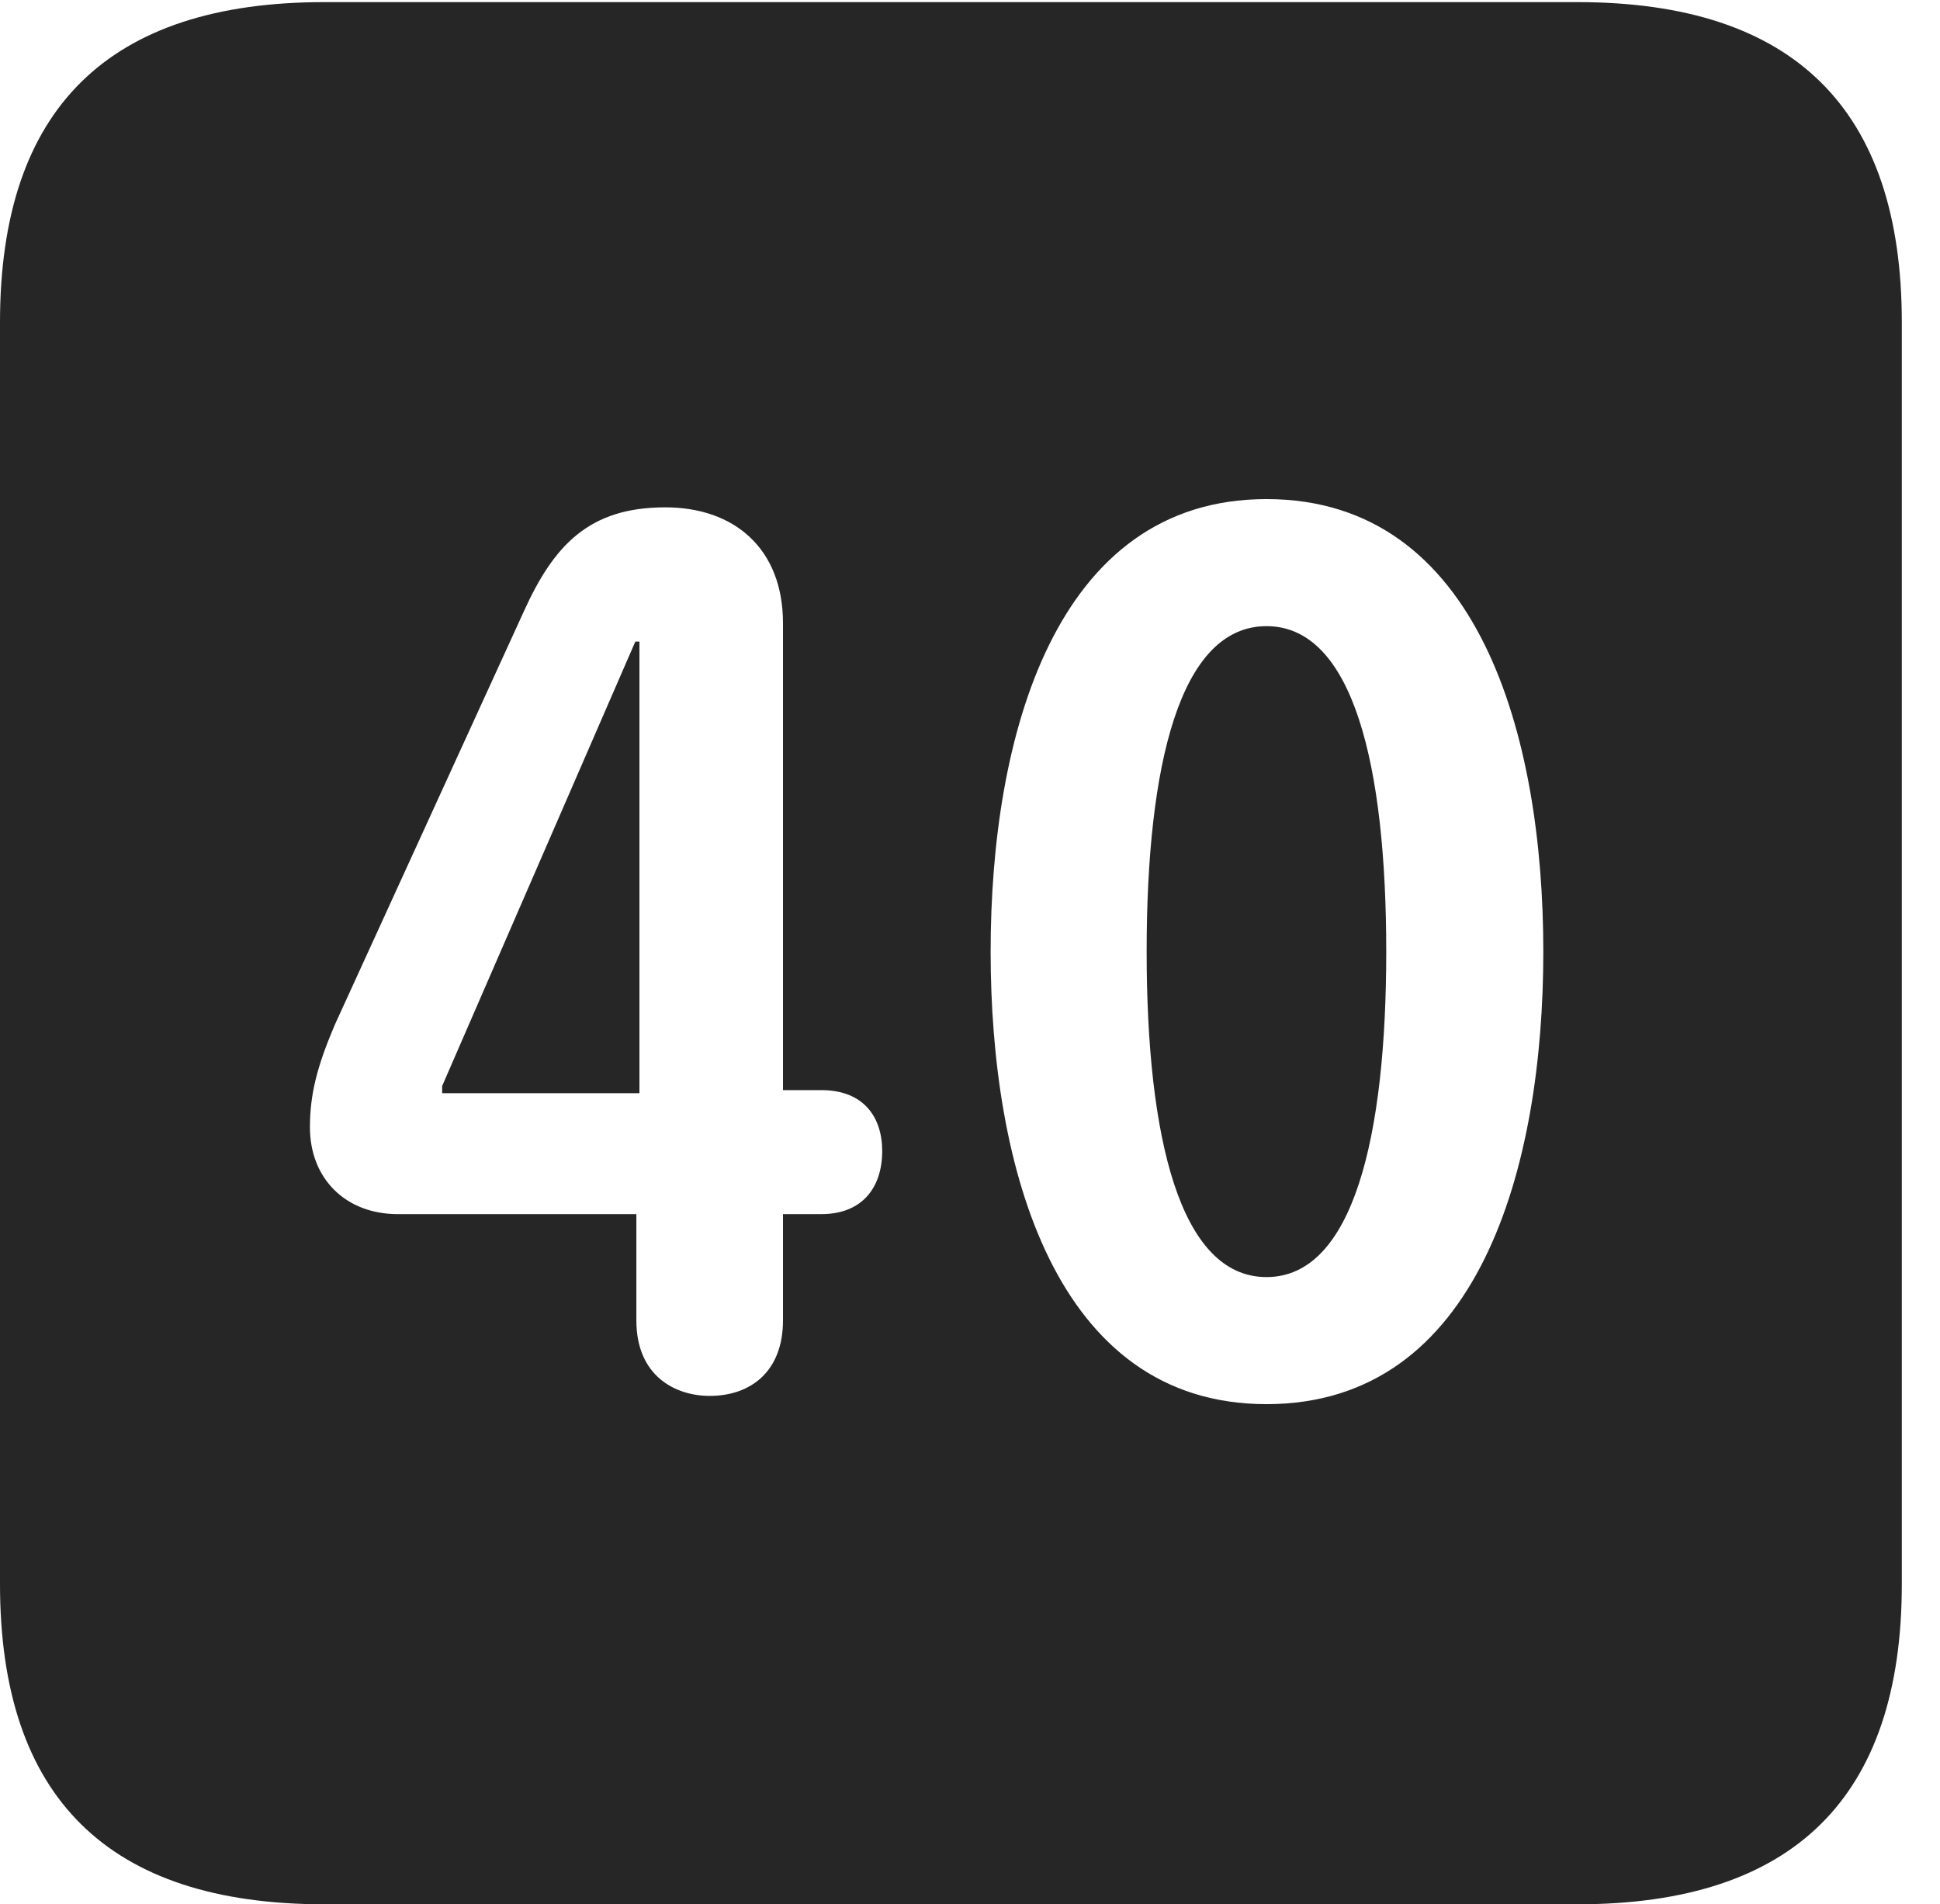 <?xml version="1.0" encoding="UTF-8"?>
<!--Generator: Apple Native CoreSVG 232.5-->
<!DOCTYPE svg
PUBLIC "-//W3C//DTD SVG 1.1//EN"
       "http://www.w3.org/Graphics/SVG/1.1/DTD/svg11.dtd">
<svg version="1.1" xmlns="http://www.w3.org/2000/svg" xmlns:xlink="http://www.w3.org/1999/xlink" width="18.34" height="17.998">
 <g>
  <rect height="17.998" opacity="0" width="18.34" x="0" y="0"/>
  <path d="M17.979 3.047L17.979 14.971C17.979 16.982 16.963 17.998 14.912 17.998L3.066 17.998C1.025 17.998 0 16.992 0 14.971L0 3.047C0 1.025 1.025 0.02 3.066 0.02L14.912 0.02C16.963 0.02 17.979 1.035 17.979 3.047ZM9.365 8.994C9.365 11.025 9.971 13.271 11.973 13.271C13.984 13.271 14.59 11.025 14.59 8.994C14.59 6.963 13.984 4.717 11.973 4.717C9.971 4.717 9.365 6.963 9.365 8.994ZM4.951 5.781L3.164 9.688C2.998 10.078 2.93 10.342 2.93 10.654C2.93 11.143 3.271 11.475 3.76 11.475L6.016 11.475L6.016 12.48C6.016 13.008 6.387 13.193 6.709 13.193C7.1 13.193 7.402 12.959 7.402 12.48L7.402 11.475L7.764 11.475C8.154 11.475 8.34 11.221 8.34 10.879C8.34 10.557 8.164 10.303 7.764 10.303L7.402 10.303L7.402 5.889C7.402 5.186 6.943 4.795 6.289 4.795C5.566 4.795 5.234 5.156 4.951 5.781ZM13.105 8.994C13.105 10.742 12.793 12.07 11.973 12.07C11.152 12.07 10.84 10.742 10.84 8.994C10.84 7.236 11.152 5.918 11.973 5.918C12.793 5.918 13.105 7.236 13.105 8.994ZM6.045 10.332L4.18 10.332L4.18 10.264L6.006 6.064L6.045 6.064Z" fill="#000000" fill-opacity="0.85"/>
 </g>
</svg>
